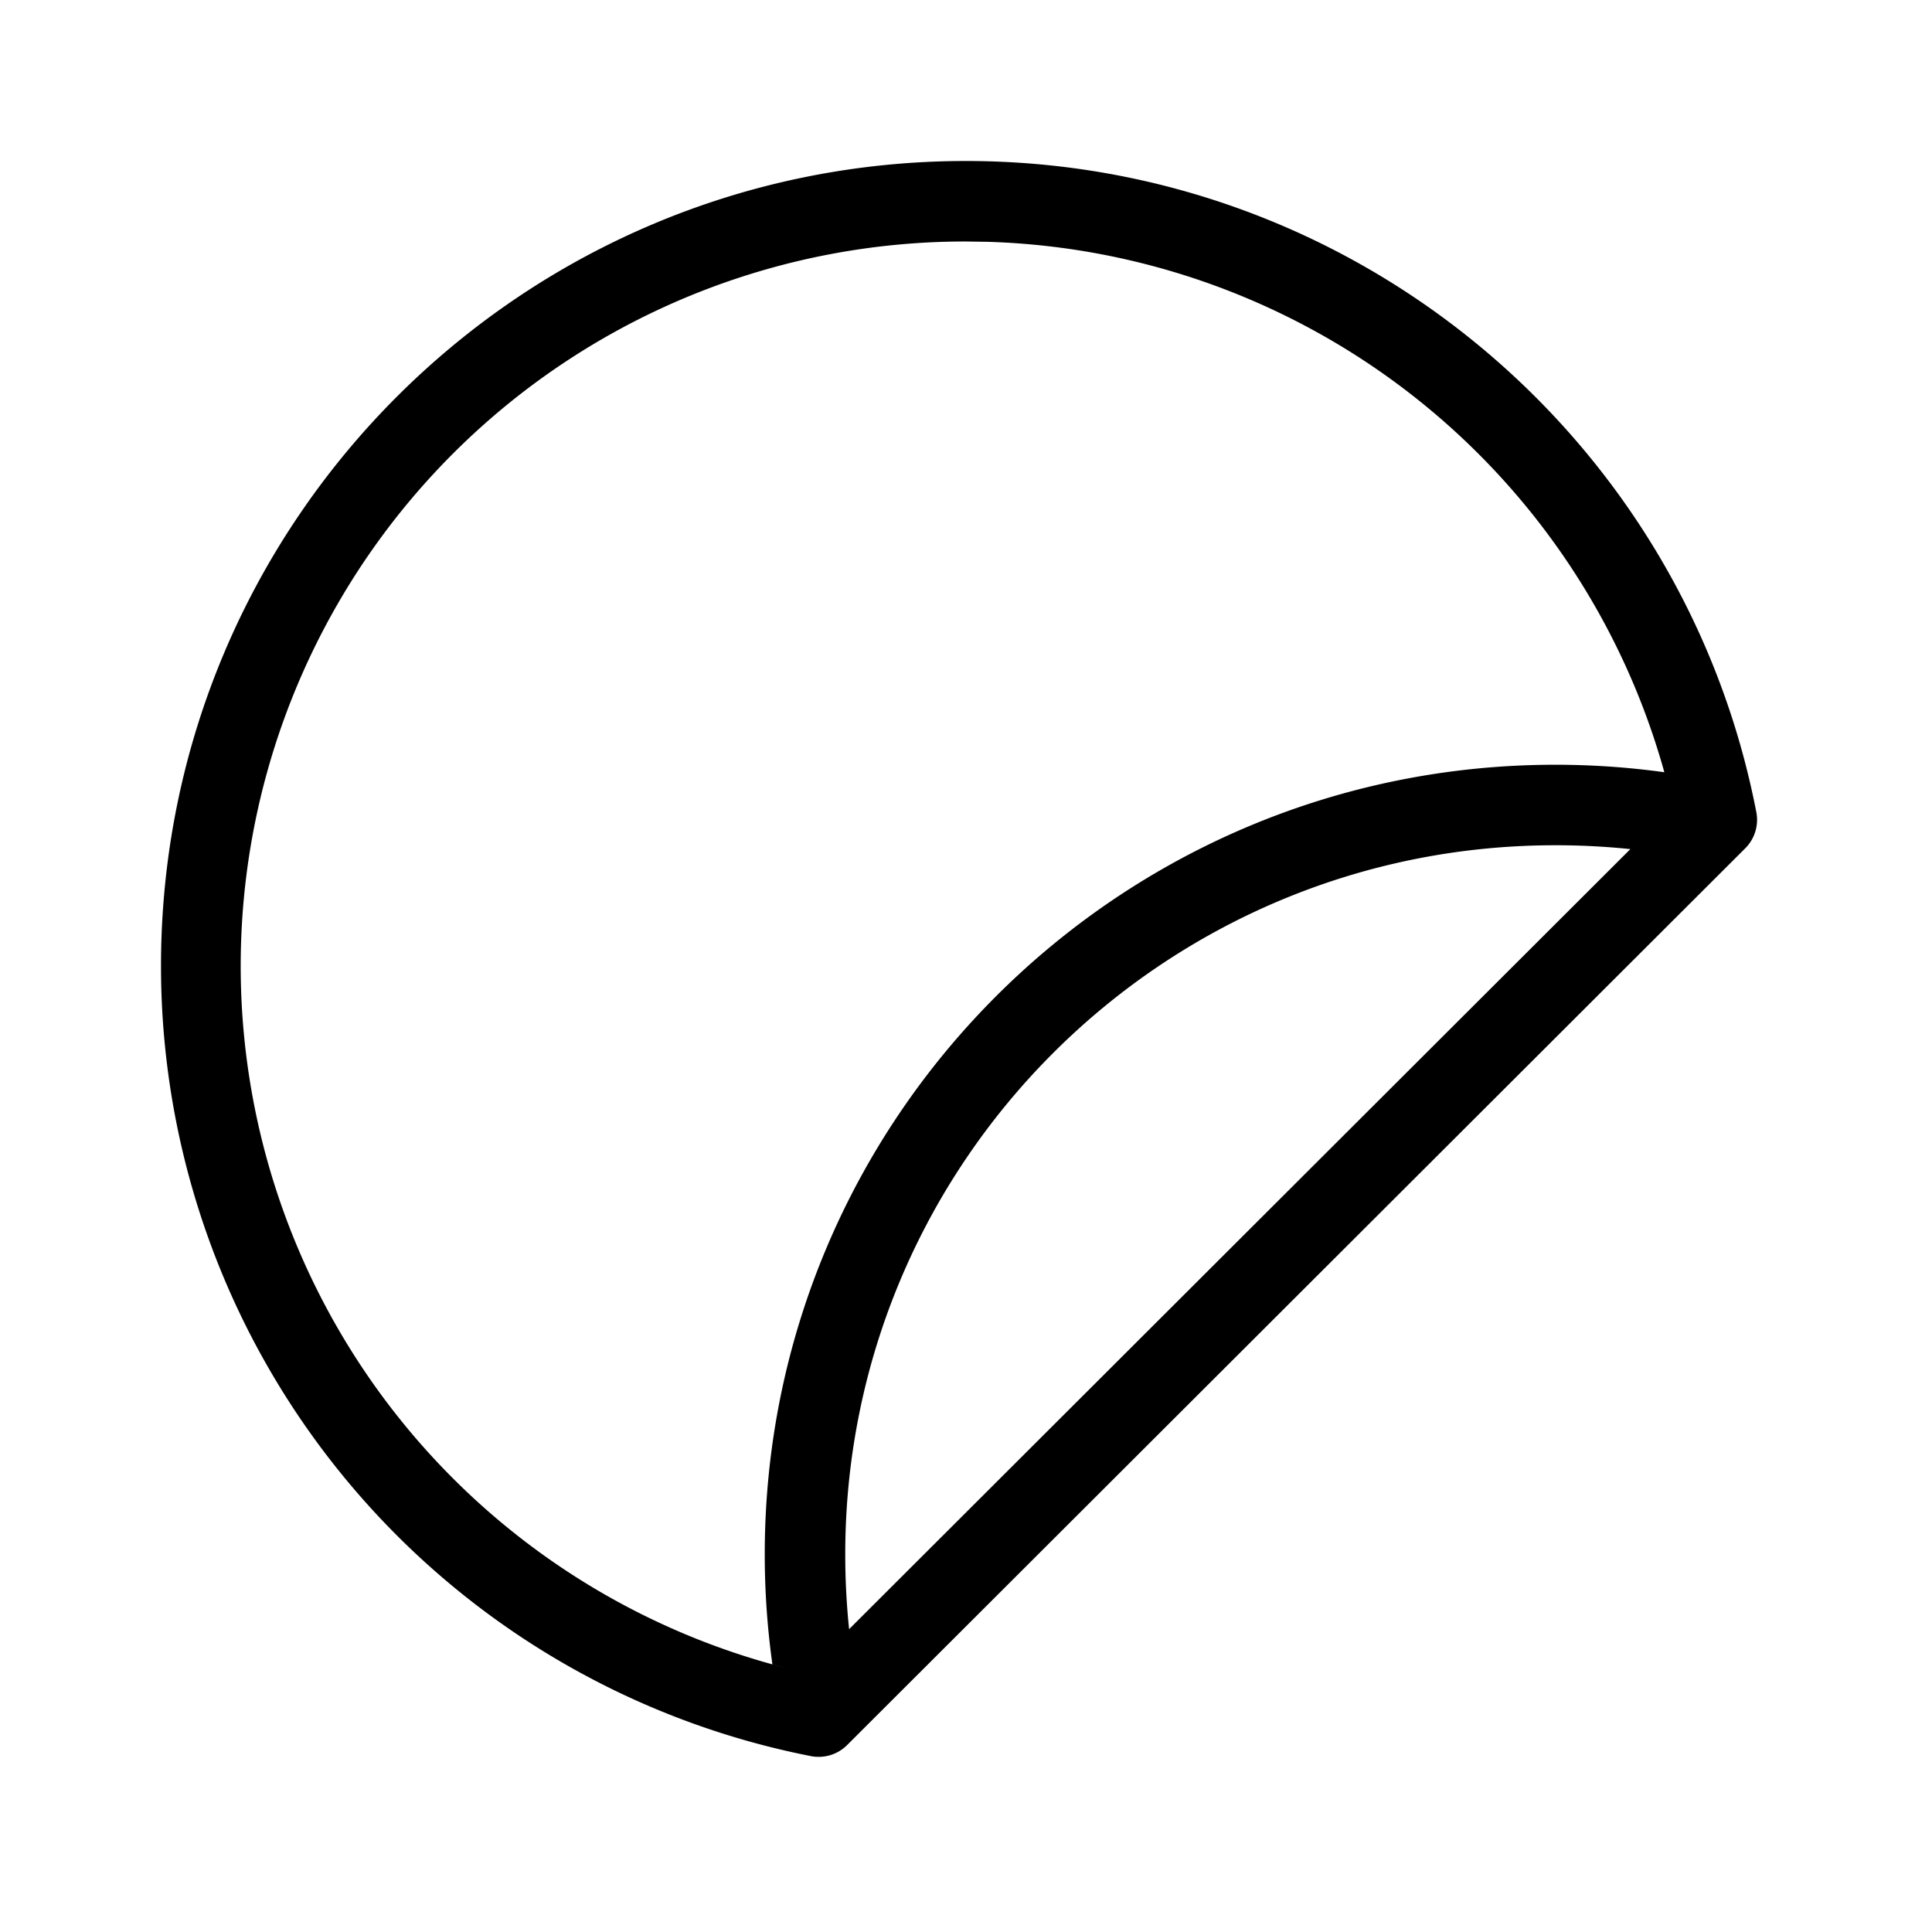 <svg xmlns="http://www.w3.org/2000/svg" width="24" height="24"><path d="M12 2c4.81 0 8.914 3.422 9.818 8.09a.5.5 0 01-.138.448l-11.157 11.14a.5.5 0 01-.45.137A10.003 10.003 0 012 12C2 6.477 6.477 2 12 2zm0 1a9 9 0 00-2.253 17.716l-.152-.041a9.879 9.879 0 01-.095-1.366c0-5.418 4.397-9.809 9.82-9.809.457 0 .909.031 1.355.093a9.007 9.007 0 00-8.405-6.589zm7.32 7.5c-4.871 0-8.82 3.944-8.82 8.809 0 .312.016.622.048.929l9.705-9.69a8.94 8.94 0 00-.932-.048z"/></svg>